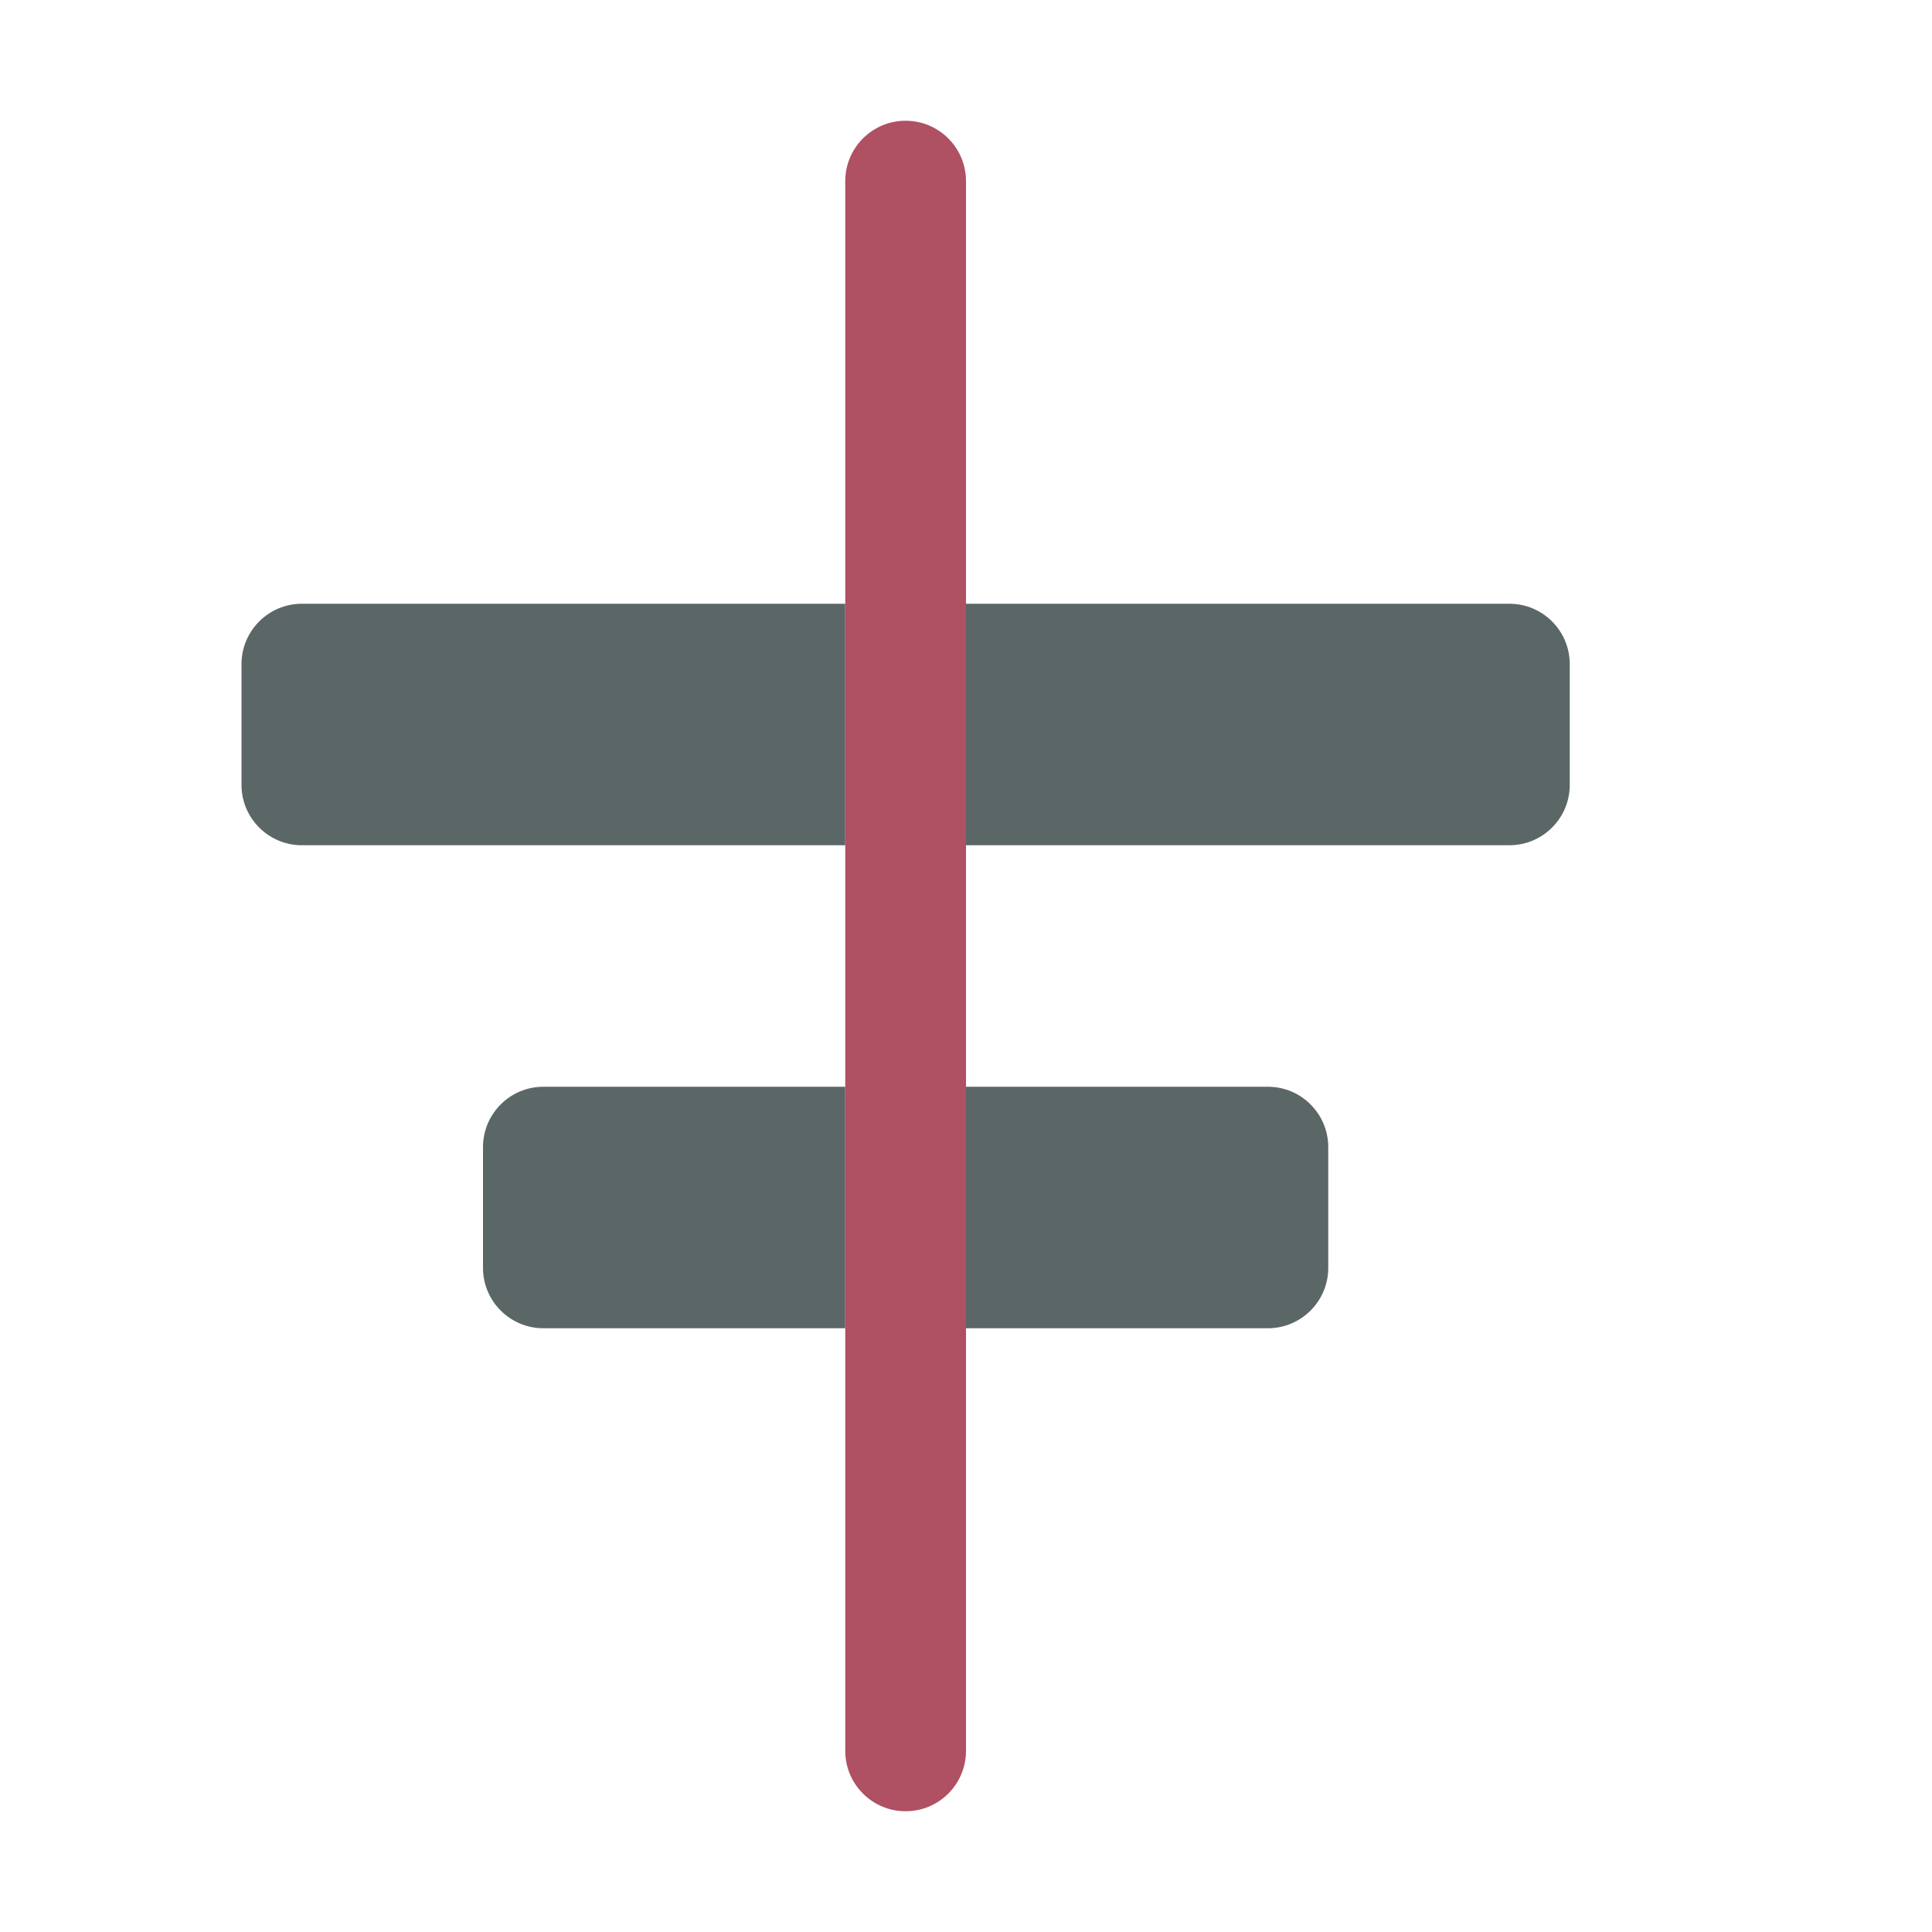<svg width="16" height="16" viewBox="0 0 16 16" fill="none" xmlns="http://www.w3.org/2000/svg">
  <path d="M11 9.5C11 9.224 10.776 9 10.5 9H8V11H10.5C10.776 11 11 10.776 11 10.5V9.5Z" fill="#5B6667" class="style0" />
  <path d="M7 11V9H4.5C4.224 9 4 9.224 4 9.5V10.5C4 10.776 4.224 11 4.5 11H7Z" fill="#5B6667" class="style0" />
  <path d="M7 7V5H2.5C2.224 5 2 5.224 2 5.5V6.5C2 6.776 2.224 7 2.5 7H7Z" fill="#5B6667" class="style0" />
  <path d="M8 5V7H12.5C12.776 7 13 6.776 13 6.5V5.5C13 5.224 12.776 5 12.5 5H8Z" fill="#5B6667" class="style0" />
  <path d="M7.5 1C7.776 1 8 1.224 8 1.5V14.5C8 14.776 7.776 15 7.5 15C7.224 15 7 14.776 7 14.5V1.5C7 1.224 7.224 1 7.5 1Z" fill="#AF5063" class="style2" />
</svg>